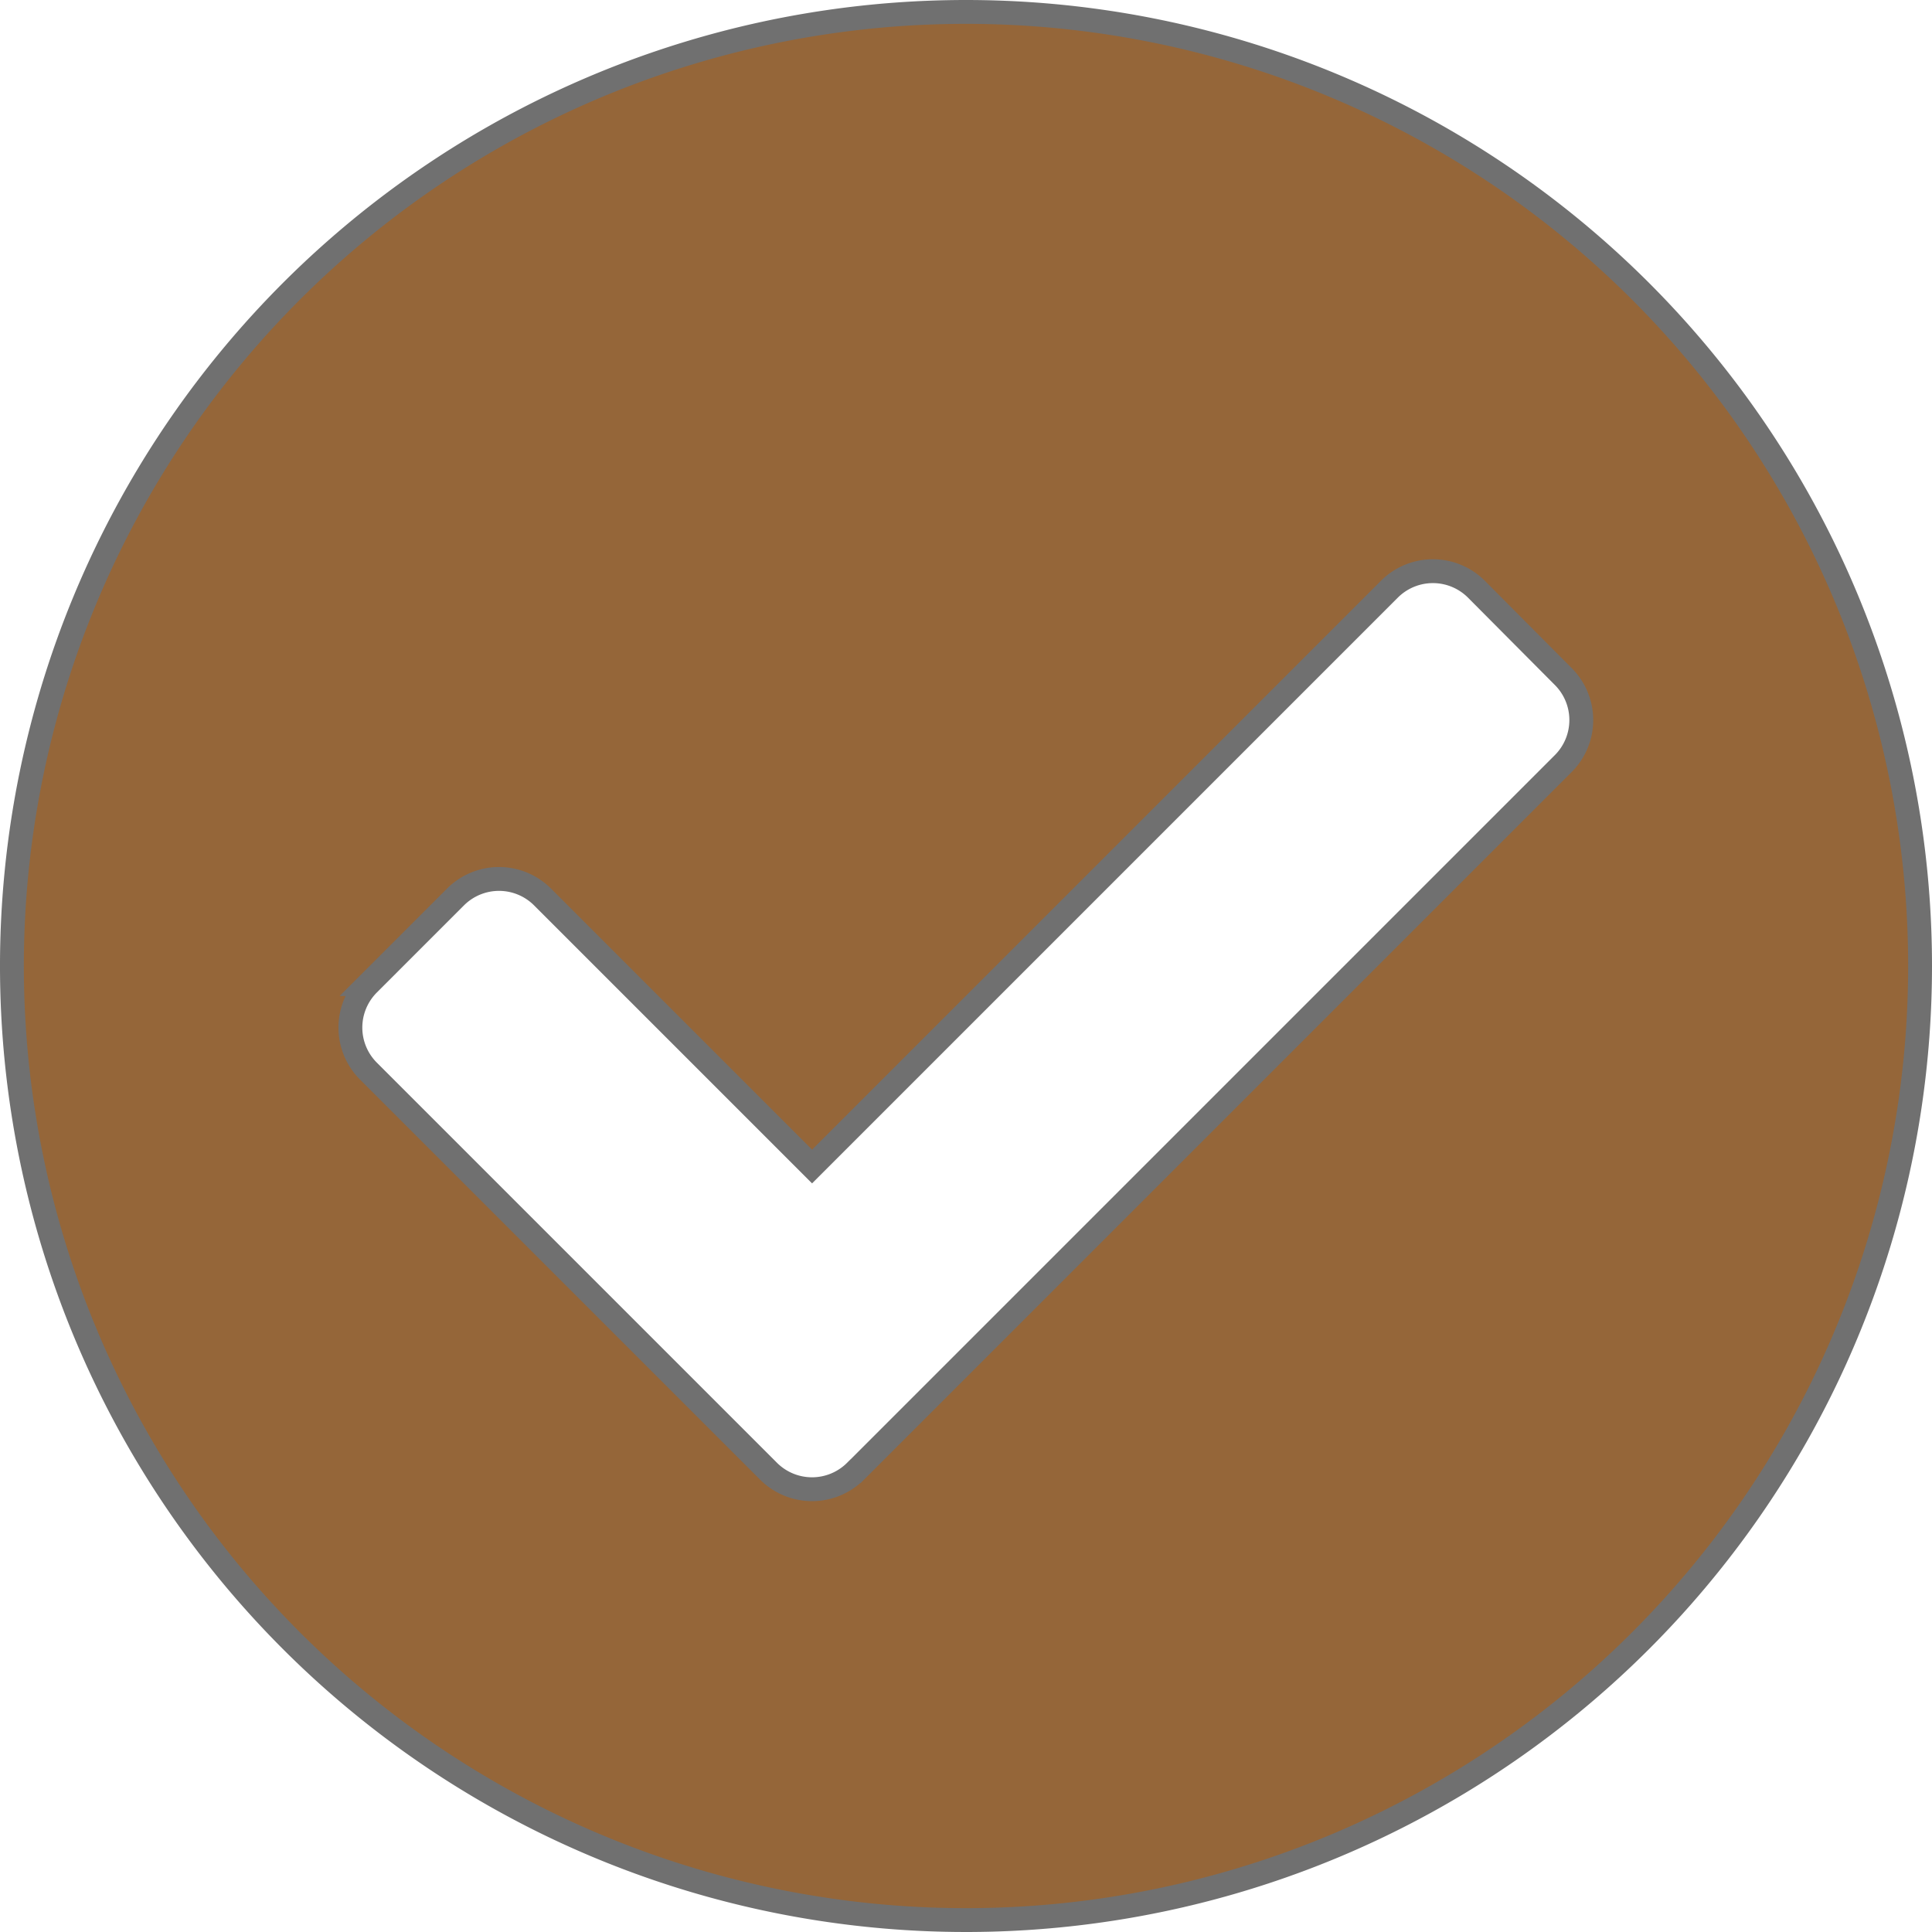 <svg xmlns="http://www.w3.org/2000/svg" width="24.3" height="24.3" viewBox="0 0 24.3 24.3">
  <path id="FontAwsome_check-circle_" data-name="FontAwsome (check-circle)" d="M32,20A12,12,0,1,1,20,8,12,12,0,0,1,32,20ZM18.612,26.354l8.9-8.9a.774.774,0,0,0,0-1.095L26.42,15.261a.774.774,0,0,0-1.095,0l-7.261,7.261-3.39-3.39a.774.774,0,0,0-1.095,0l-1.095,1.095a.774.774,0,0,0,0,1.095l5.032,5.032a.774.774,0,0,0,1.095,0Z" transform="translate(-7.85 -7.85)" fill="#956639" stroke="#707070" stroke-width="0.3"/>
</svg>
